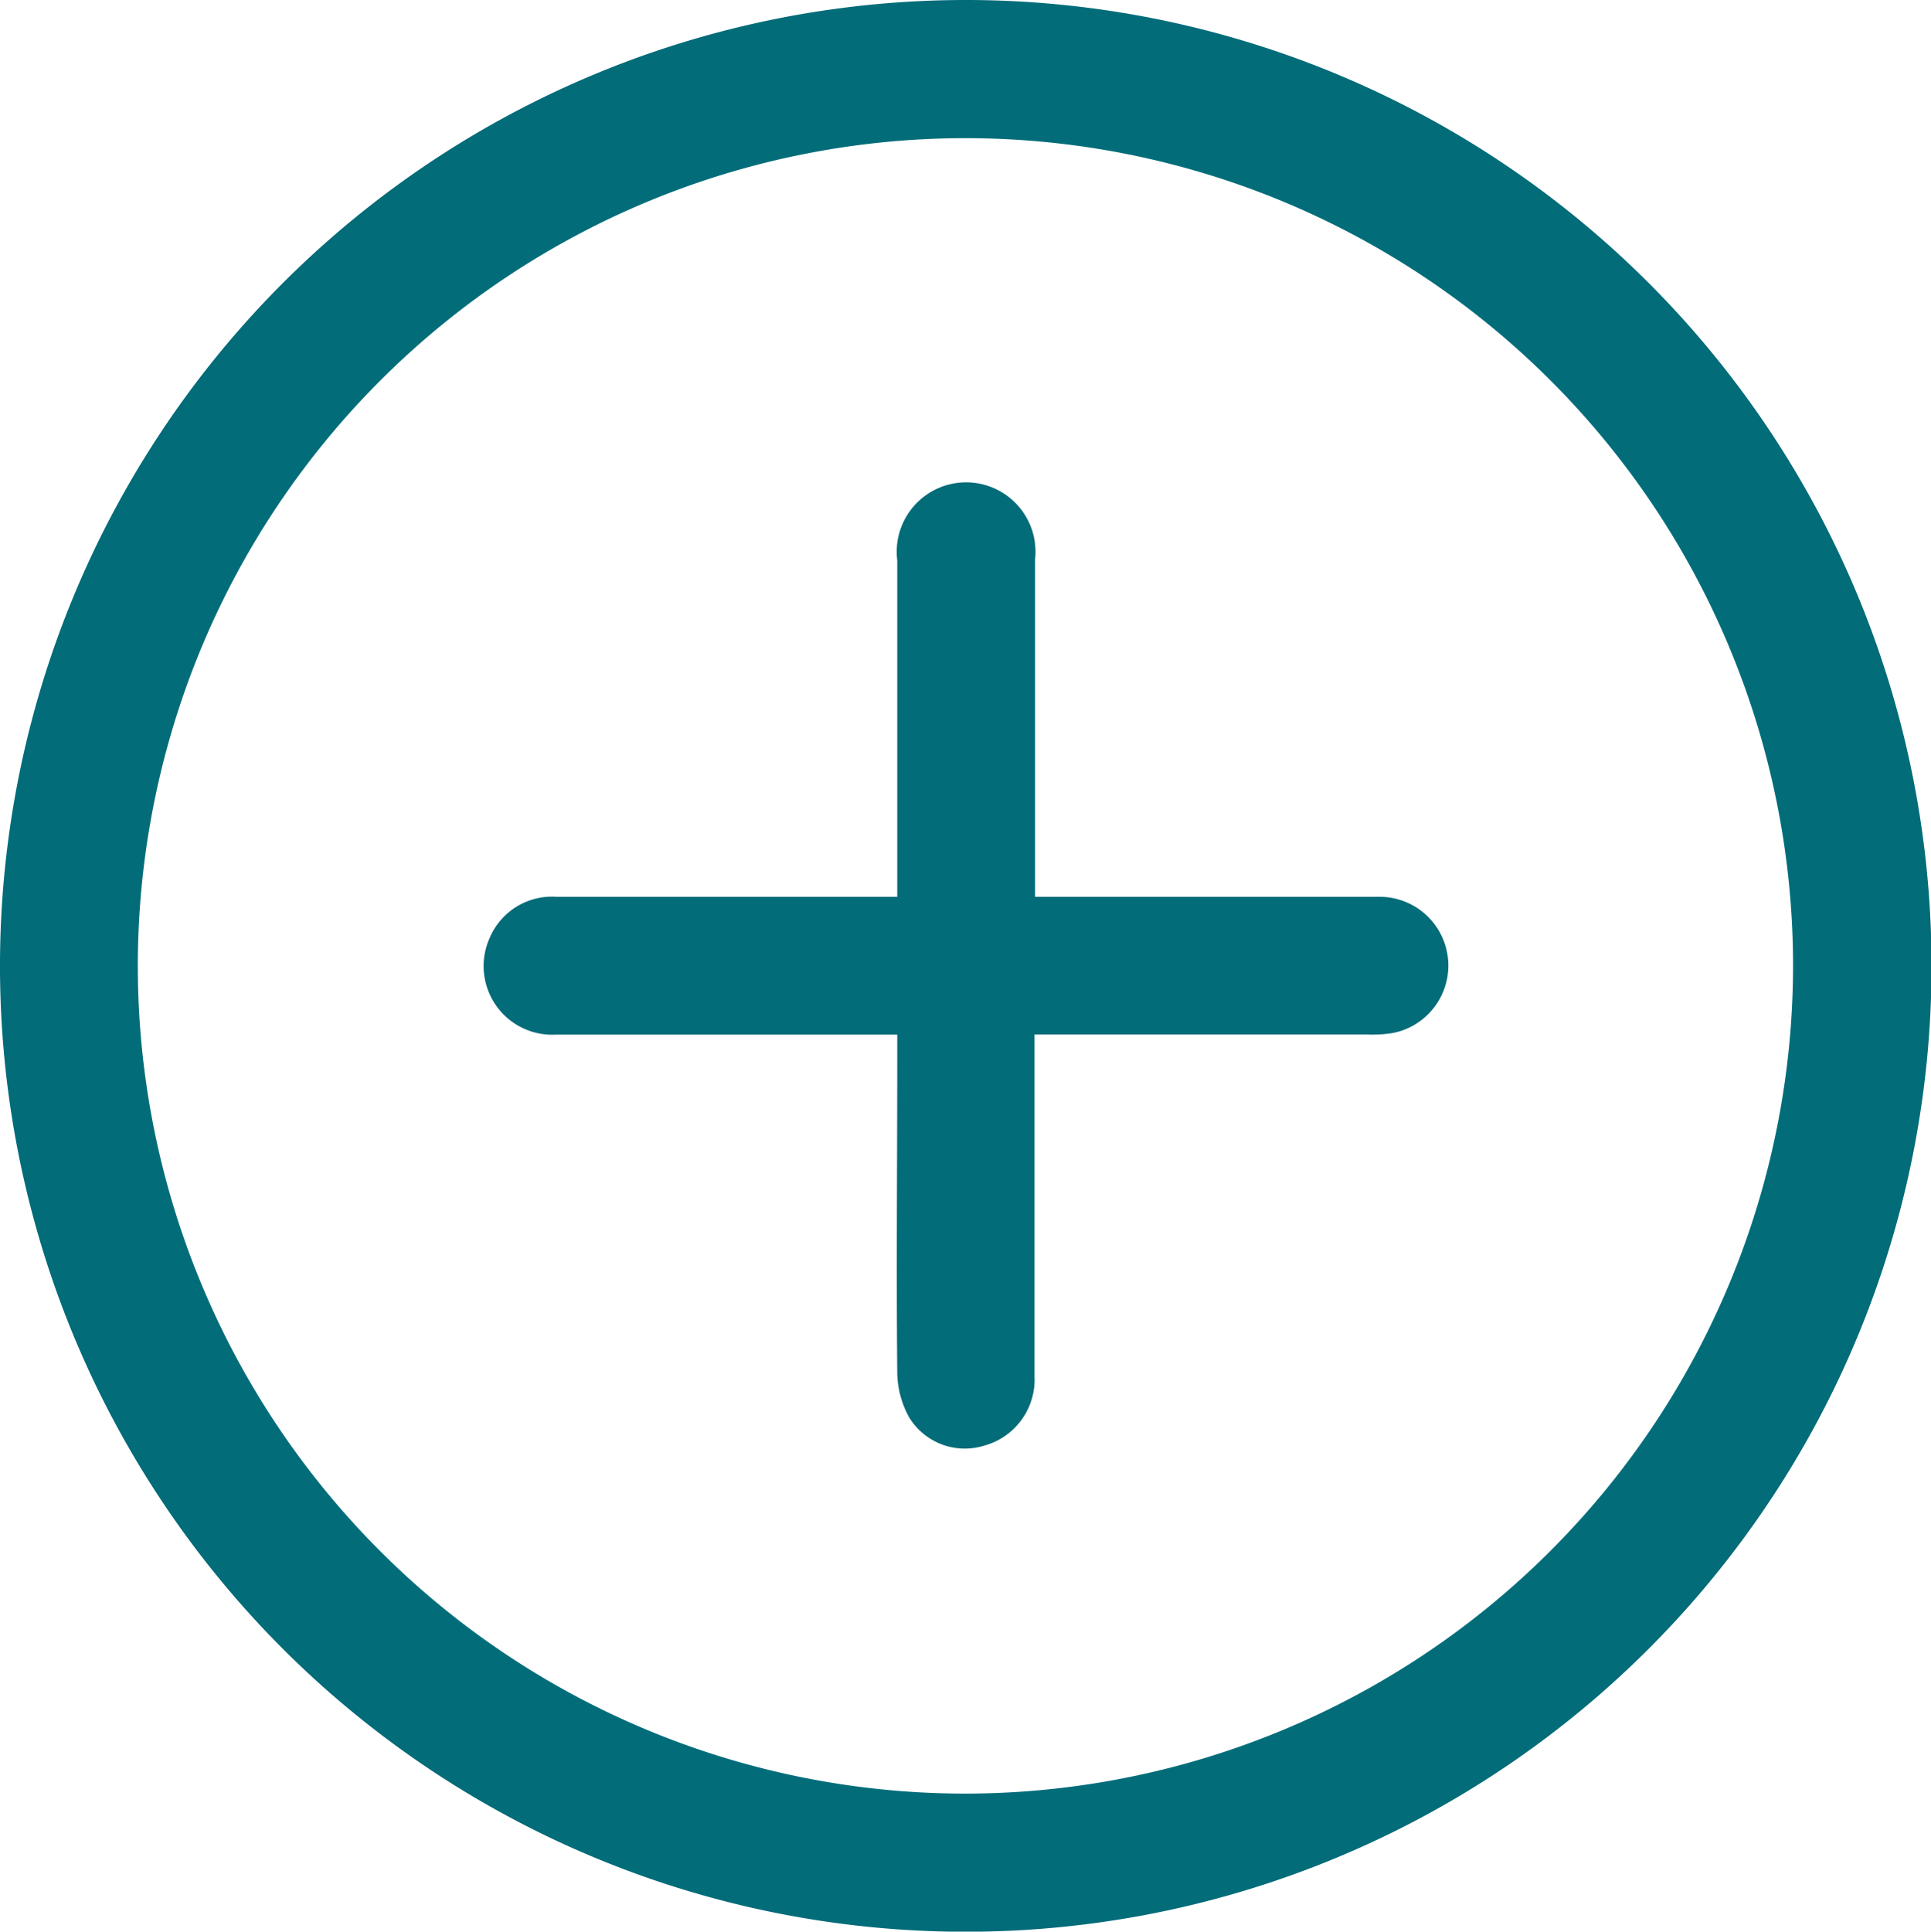 <svg id="Grupo_63" data-name="Grupo 63" xmlns="http://www.w3.org/2000/svg" xmlns:xlink="http://www.w3.org/1999/xlink" width="17.753" height="17.757" viewBox="0 0 17.753 17.757">
  <defs>
    <clipPath id="clip-path">
      <rect id="Retângulo_104" data-name="Retângulo 104" width="17.753" height="17.757" fill="#026c79"/>
    </clipPath>
  </defs>
  <g id="Grupo_62" data-name="Grupo 62" clip-path="url(#clip-path)">
    <path id="Caminho_42" data-name="Caminho 42" d="M8.854,0A8.879,8.879,0,1,1,0,8.931,8.881,8.881,0,0,1,8.854,0m7.631,8.874a7.609,7.609,0,1,0-7.644,7.614,7.617,7.617,0,0,0,7.644-7.614" transform="translate(0 0)" fill="#026c79"/>
    <path id="Caminho_43" data-name="Caminho 43" d="M88.88,87.684h.235c.977,0,1.954,0,2.931,0a.632.632,0,0,1,.134,1.251,1.144,1.144,0,0,1-.236.015H88.88v.231c0,.971,0,1.941,0,2.912a.629.629,0,0,1-.465.637.6.6,0,0,1-.688-.261.875.875,0,0,1-.109-.41c-.009-.957,0-1.915,0-2.872v-.236h-.226c-.97,0-1.941,0-2.911,0a.631.631,0,0,1-.612-.885.622.622,0,0,1,.616-.382h3.133v-.221q0-1.436,0-2.872a.638.638,0,1,1,1.267-.007c0,1.023,0,2.046,0,3.1" transform="translate(-79.369 -79.44)" fill="#026c79"/>
  </g>
</svg>
